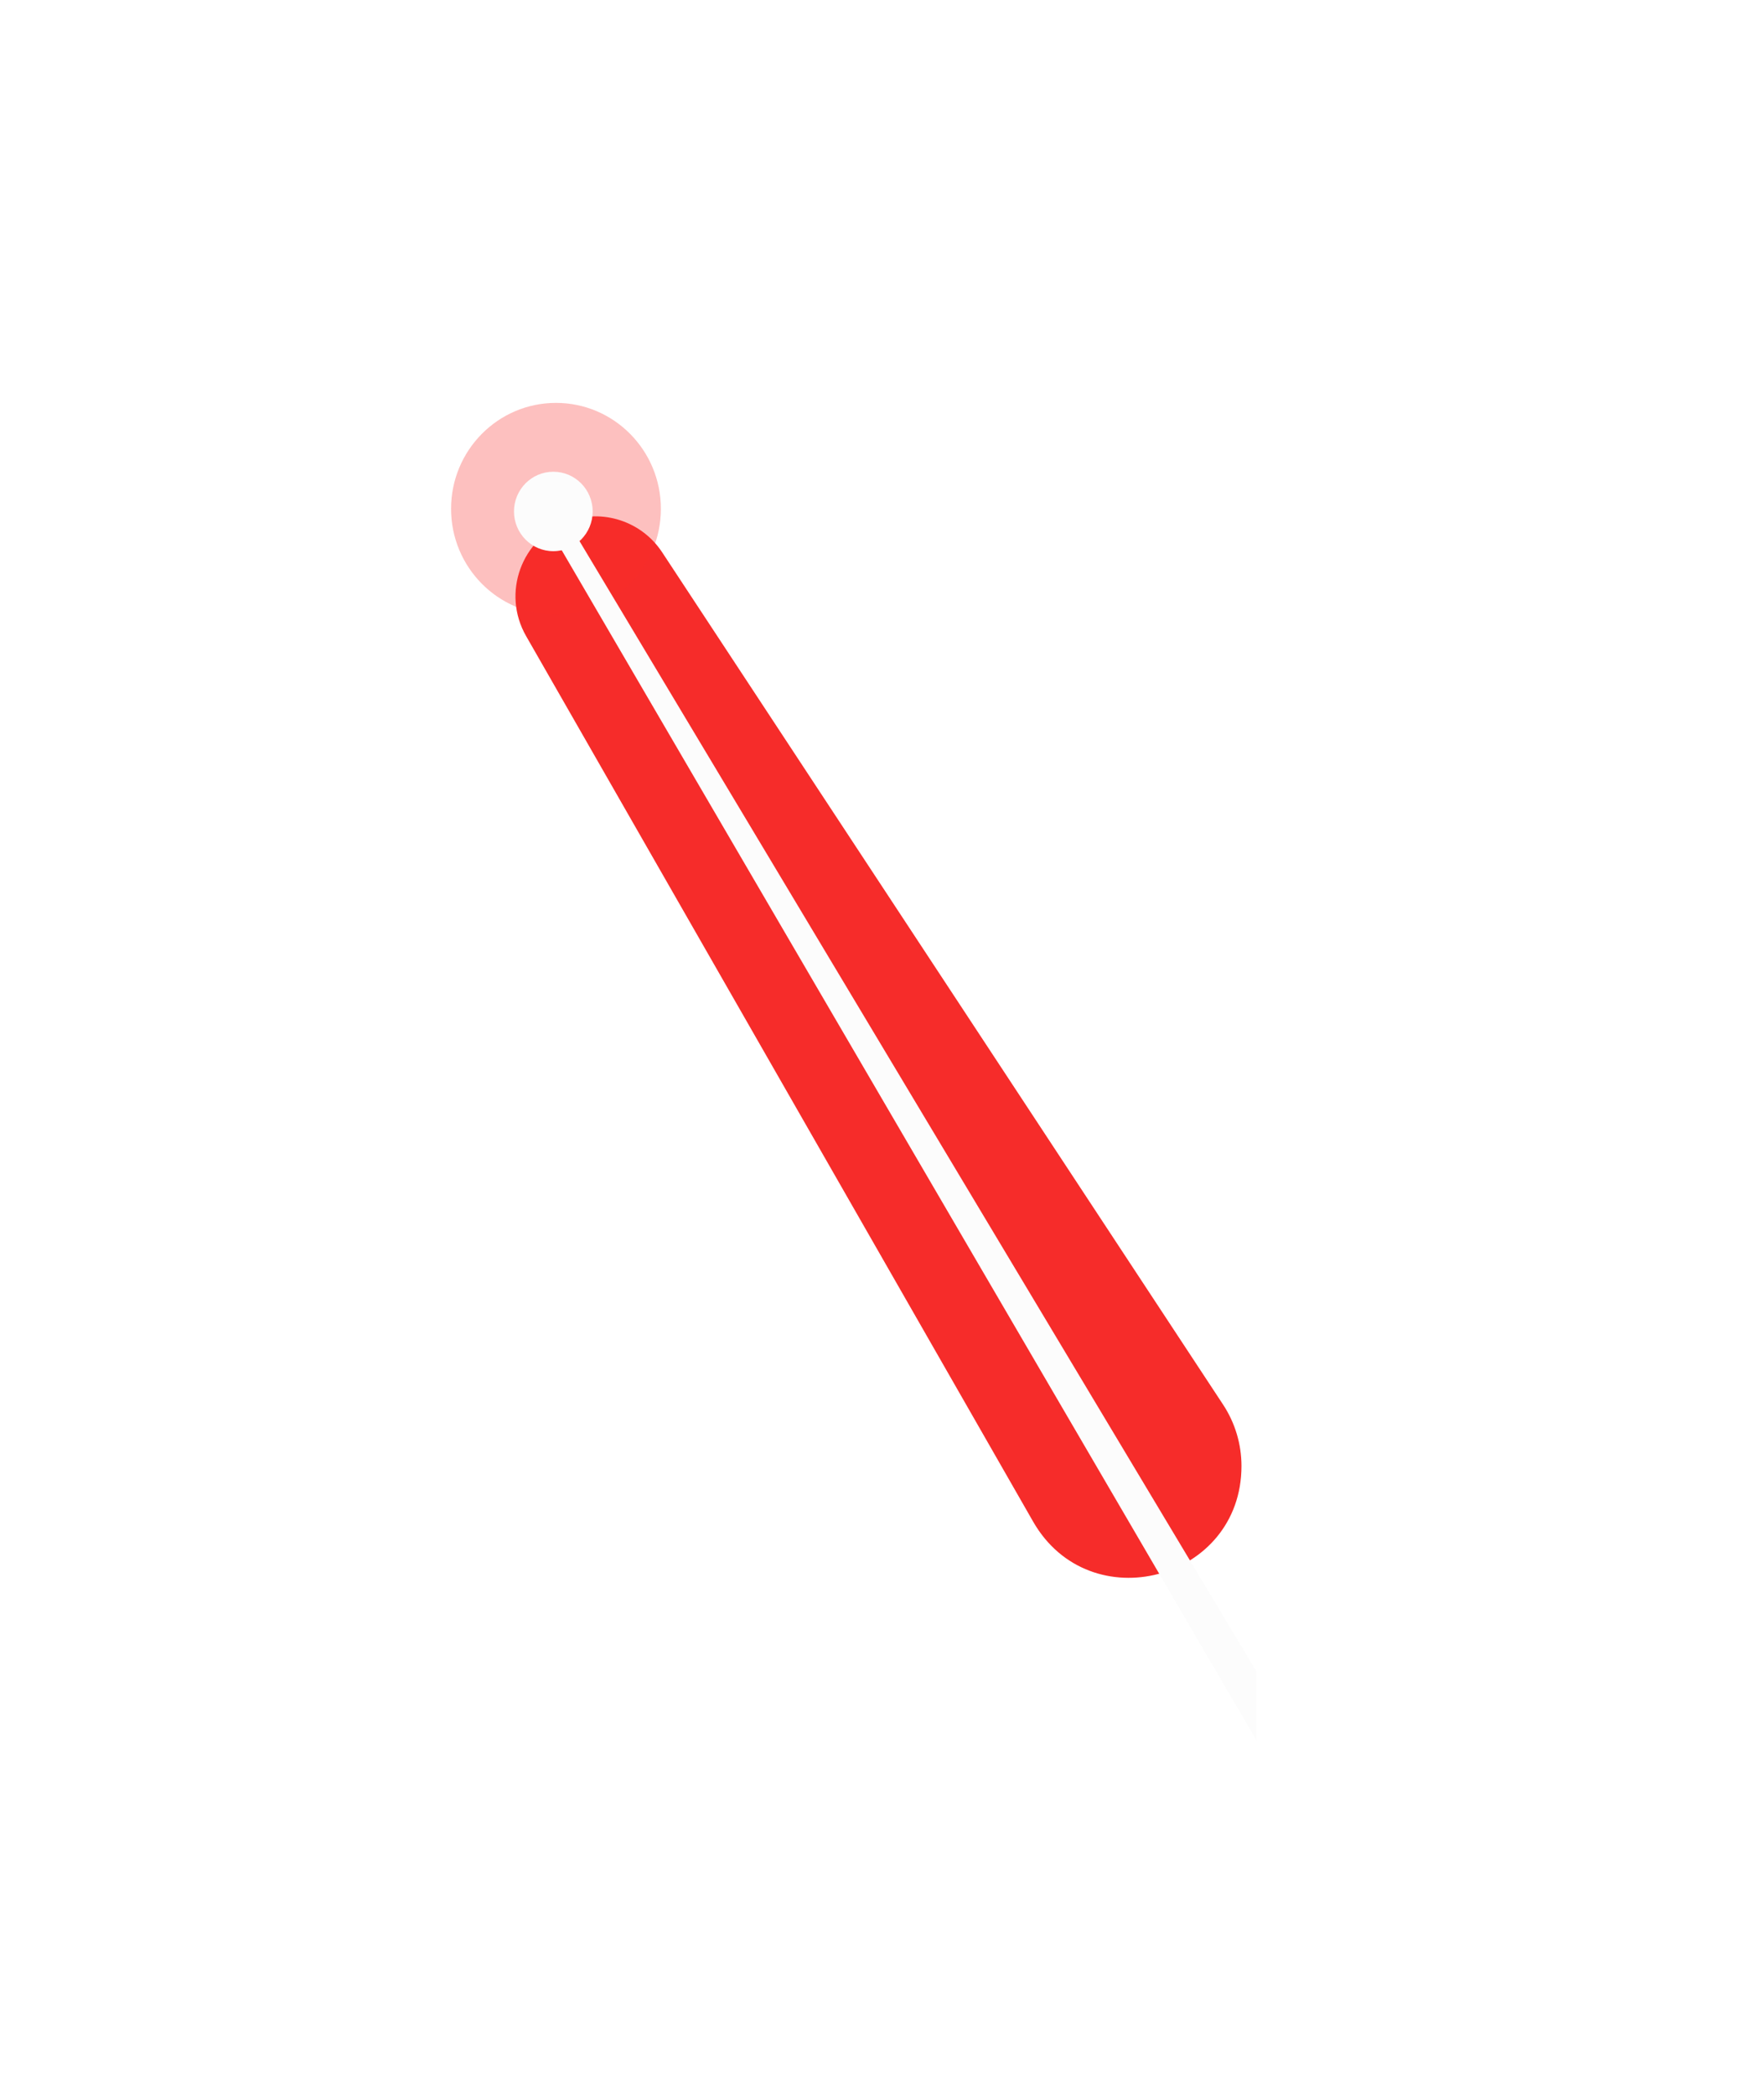 <svg width="219" height="260" viewBox="0 0 219 260" fill="none" xmlns="http://www.w3.org/2000/svg">
<g filter="url(#filter0_f_14_73)">
<path d="M65.312 78.933C62.26 73.605 64.733 66.811 70.496 64.69V64.69C74.822 63.098 79.674 64.696 82.209 68.546L151.847 174.319C153.336 176.581 154.129 179.229 154.129 181.937V181.937C154.129 196.137 135.311 201.144 128.254 188.823L65.312 78.933Z" fill="#F62C2A"/>
</g>
<g filter="url(#filter1_f_14_73)">
<ellipse cx="69.024" cy="63.145" rx="13.024" ry="13.145" fill="#F62C2A" fill-opacity="0.3"/>
</g>
<g filter="url(#filter2_f_14_73)">
<ellipse cx="68.696" cy="63.474" rx="4.884" ry="4.93" fill="#FCFCFC"/>
</g>
<g filter="url(#filter3_f_14_73)">
<path d="M69.062 67.131L71.341 66.145L156 207.458V216.003L69.062 67.131Z" fill="#FCFCFC"/>
</g>
<defs>
<filter id="filter0_f_14_73" x="-0.004" y="0.079" width="218.133" height="259.736" filterUnits="userSpaceOnUse" color-interpolation-filters="sRGB">
<feFlood flood-opacity="0" result="BackgroundImageFix"/>
<feBlend mode="normal" in="SourceGraphic" in2="BackgroundImageFix" result="shape"/>
<feGaussianBlur stdDeviation="32" result="effect1_foregroundBlur_14_73"/>
</filter>
<filter id="filter1_f_14_73" x="48" y="42" width="42.049" height="42.291" filterUnits="userSpaceOnUse" color-interpolation-filters="sRGB">
<feFlood flood-opacity="0" result="BackgroundImageFix"/>
<feBlend mode="normal" in="SourceGraphic" in2="BackgroundImageFix" result="shape"/>
<feGaussianBlur stdDeviation="4" result="effect1_foregroundBlur_14_73"/>
</filter>
<filter id="filter2_f_14_73" x="57.812" y="52.545" width="21.768" height="21.859" filterUnits="userSpaceOnUse" color-interpolation-filters="sRGB">
<feFlood flood-opacity="0" result="BackgroundImageFix"/>
<feBlend mode="normal" in="SourceGraphic" in2="BackgroundImageFix" result="shape"/>
<feGaussianBlur stdDeviation="3" result="effect1_foregroundBlur_14_73"/>
</filter>
<filter id="filter3_f_14_73" x="65.062" y="62.145" width="94.938" height="157.858" filterUnits="userSpaceOnUse" color-interpolation-filters="sRGB">
<feFlood flood-opacity="0" result="BackgroundImageFix"/>
<feBlend mode="normal" in="SourceGraphic" in2="BackgroundImageFix" result="shape"/>
<feGaussianBlur stdDeviation="2" result="effect1_foregroundBlur_14_73"/>
</filter>
</defs>
</svg>
